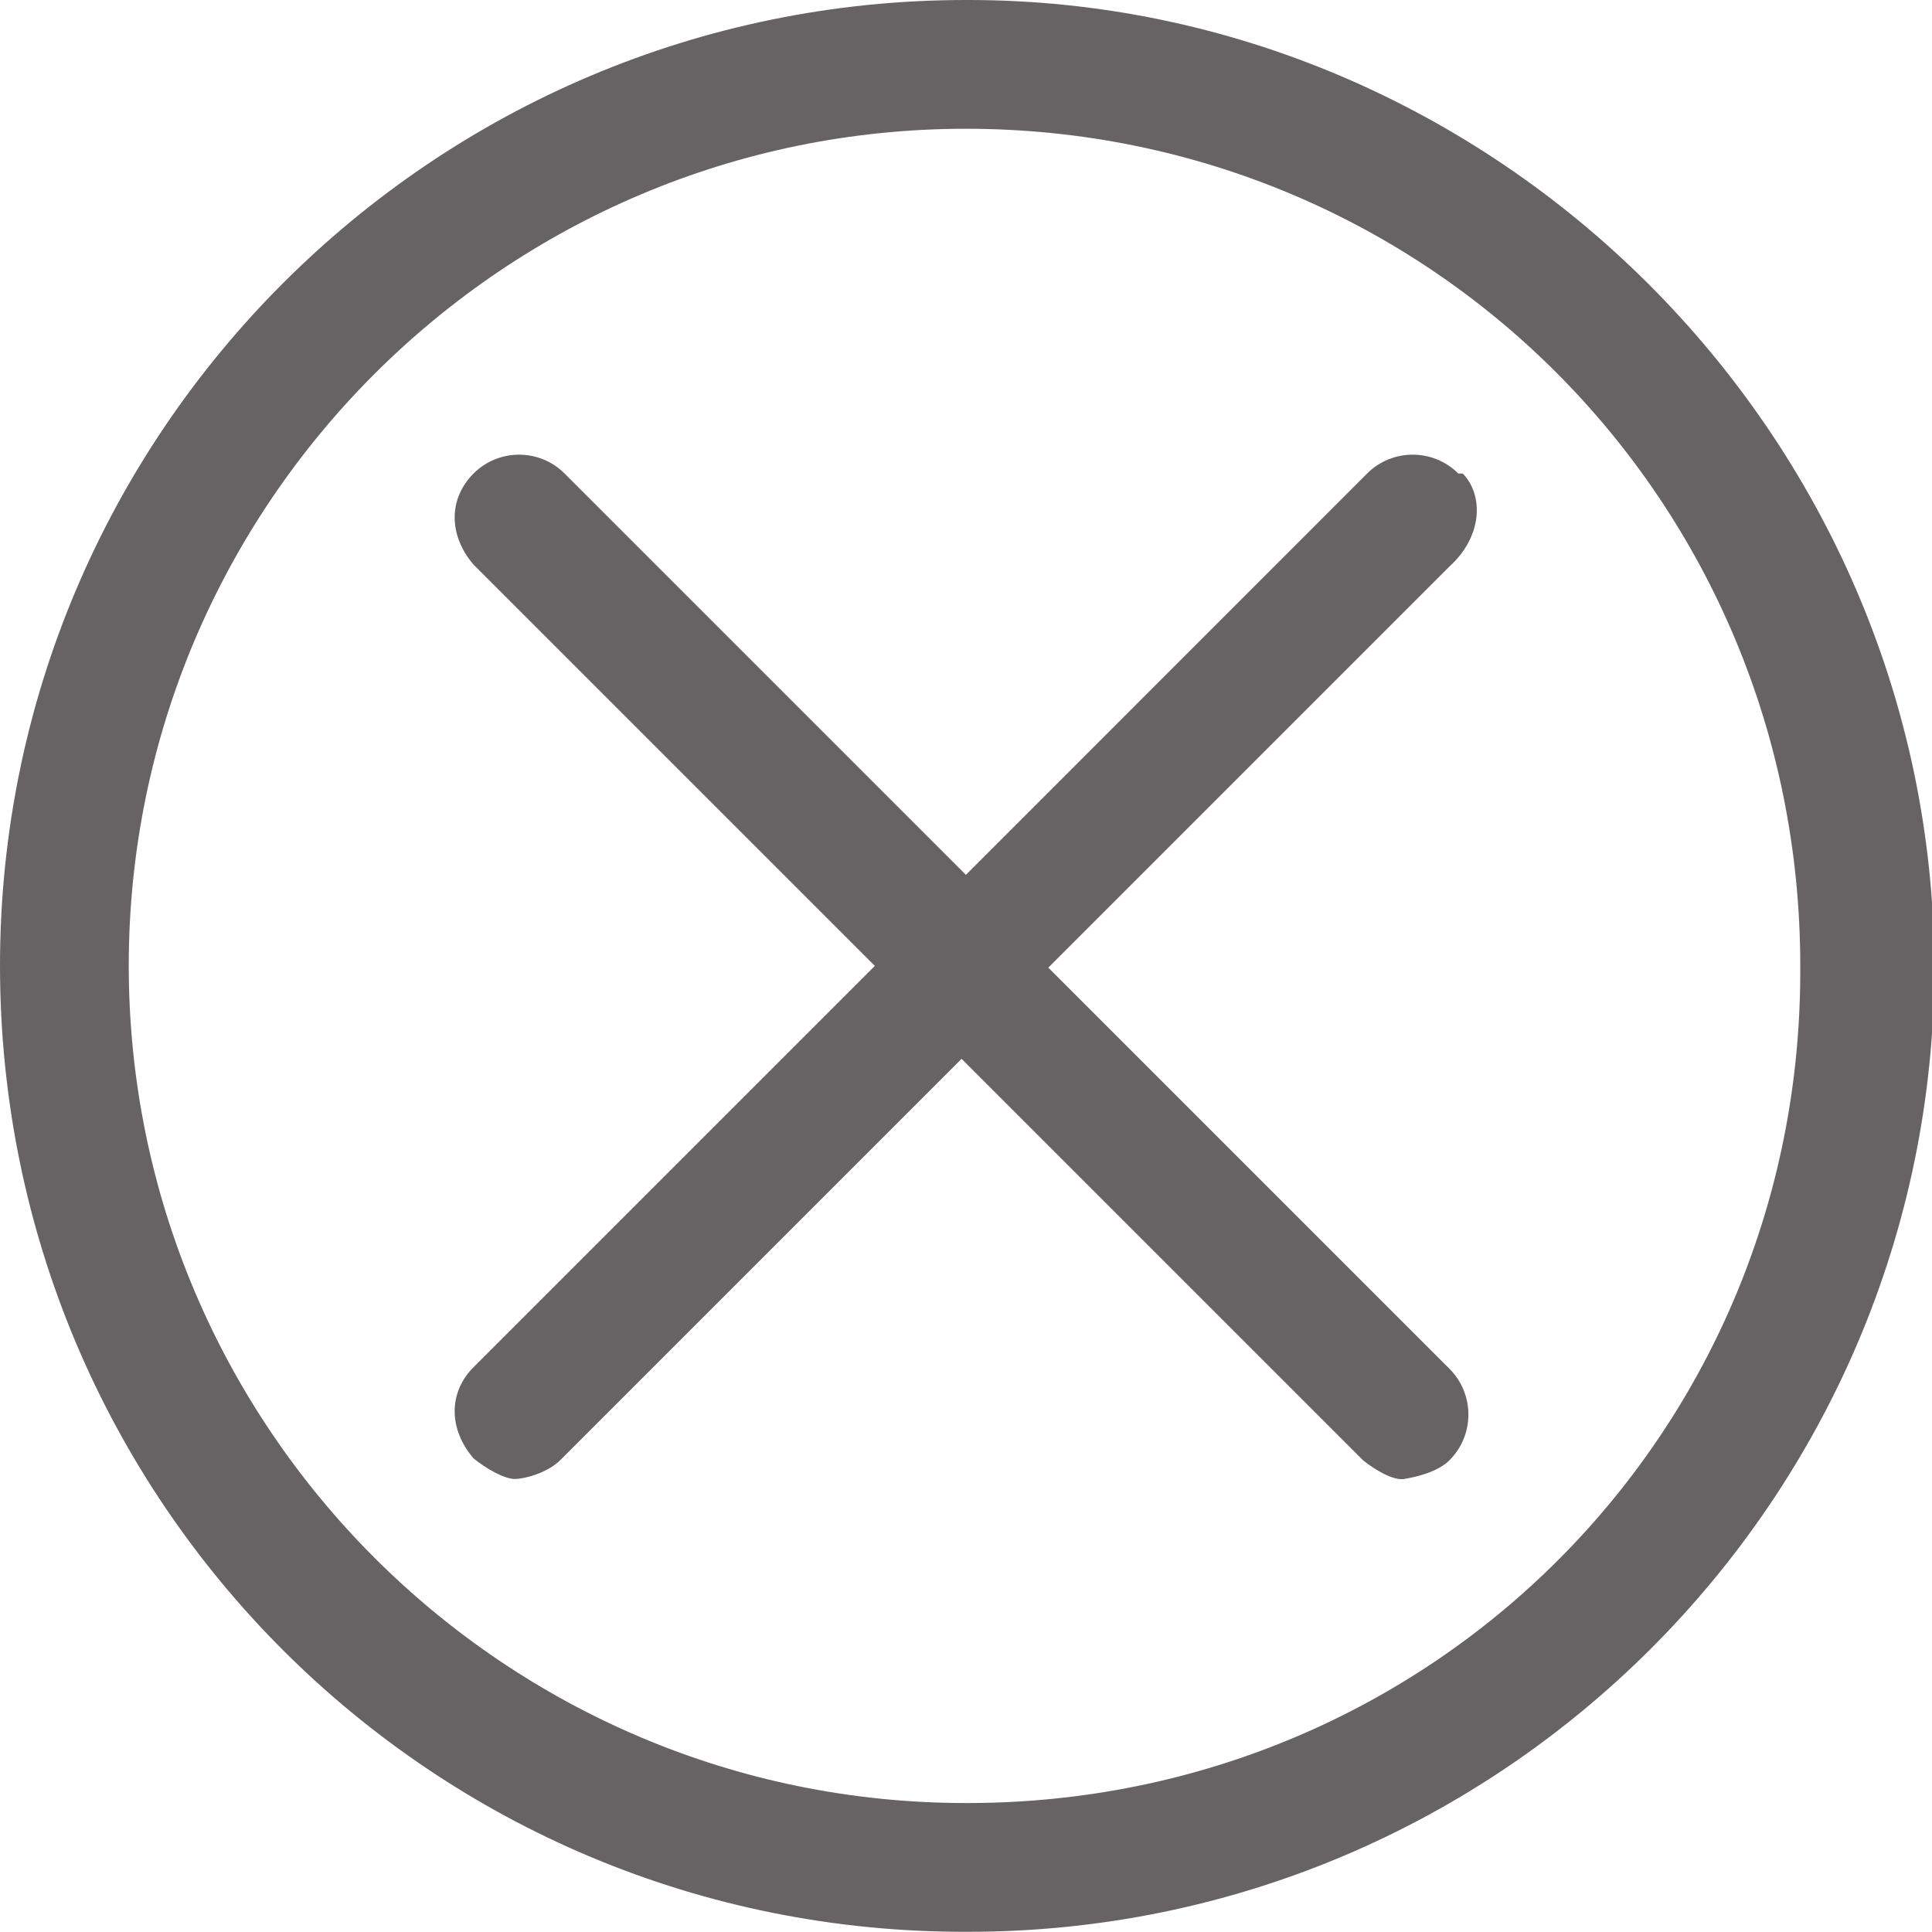 <svg xmlns="http://www.w3.org/2000/svg" xmlns:xlink="http://www.w3.org/1999/xlink" version="1.1" x="0px" y="0px" width="18.756px" height="18.754px" viewBox="0 0 18.756 18.754" enable-background="new 0 0 18.756 18.754" xml:space="preserve"><style>.style0{fill:	#676364;}</style><g><path d="M9.377 0C4.207 0 0 4.2 0 9.375c0 5.2 4.2 9.4 9.4 9.379c5.172 0 9.379-4.208 9.379-9.379 C18.756 4.2 14.5 0 9.4 0z M9.377 17.504c-4.481 0-8.127-3.646-8.127-8.129c0-4.48 3.646-8.125 8.127-8.125 c4.482 0 8.1 3.6 8.1 8.125C17.506 13.9 13.9 17.5 9.4 17.504z" class="style0"/><path d="M14.157 4.597c-0.244-0.244-0.641-0.244-0.885 0L9.377 8.493L5.481 4.597c-0.244-0.244-0.64-0.244-0.884 0 s-0.244 0.6 0 0.884l3.896 3.896l-3.896 3.896c-0.244 0.244-0.244 0.6 0 0.885c0.122 0.1 0.3 0.2 0.4 0.2 s0.32-0.061 0.442-0.183l3.896-3.896l3.896 3.896c0.122 0.1 0.3 0.2 0.4 0.183s0.32-0.061 0.442-0.183 c0.243-0.244 0.243-0.641 0-0.885l-3.896-3.896l3.896-3.896C14.4 5.2 14.4 4.8 14.2 4.597z" class="style0"/></g></svg>
